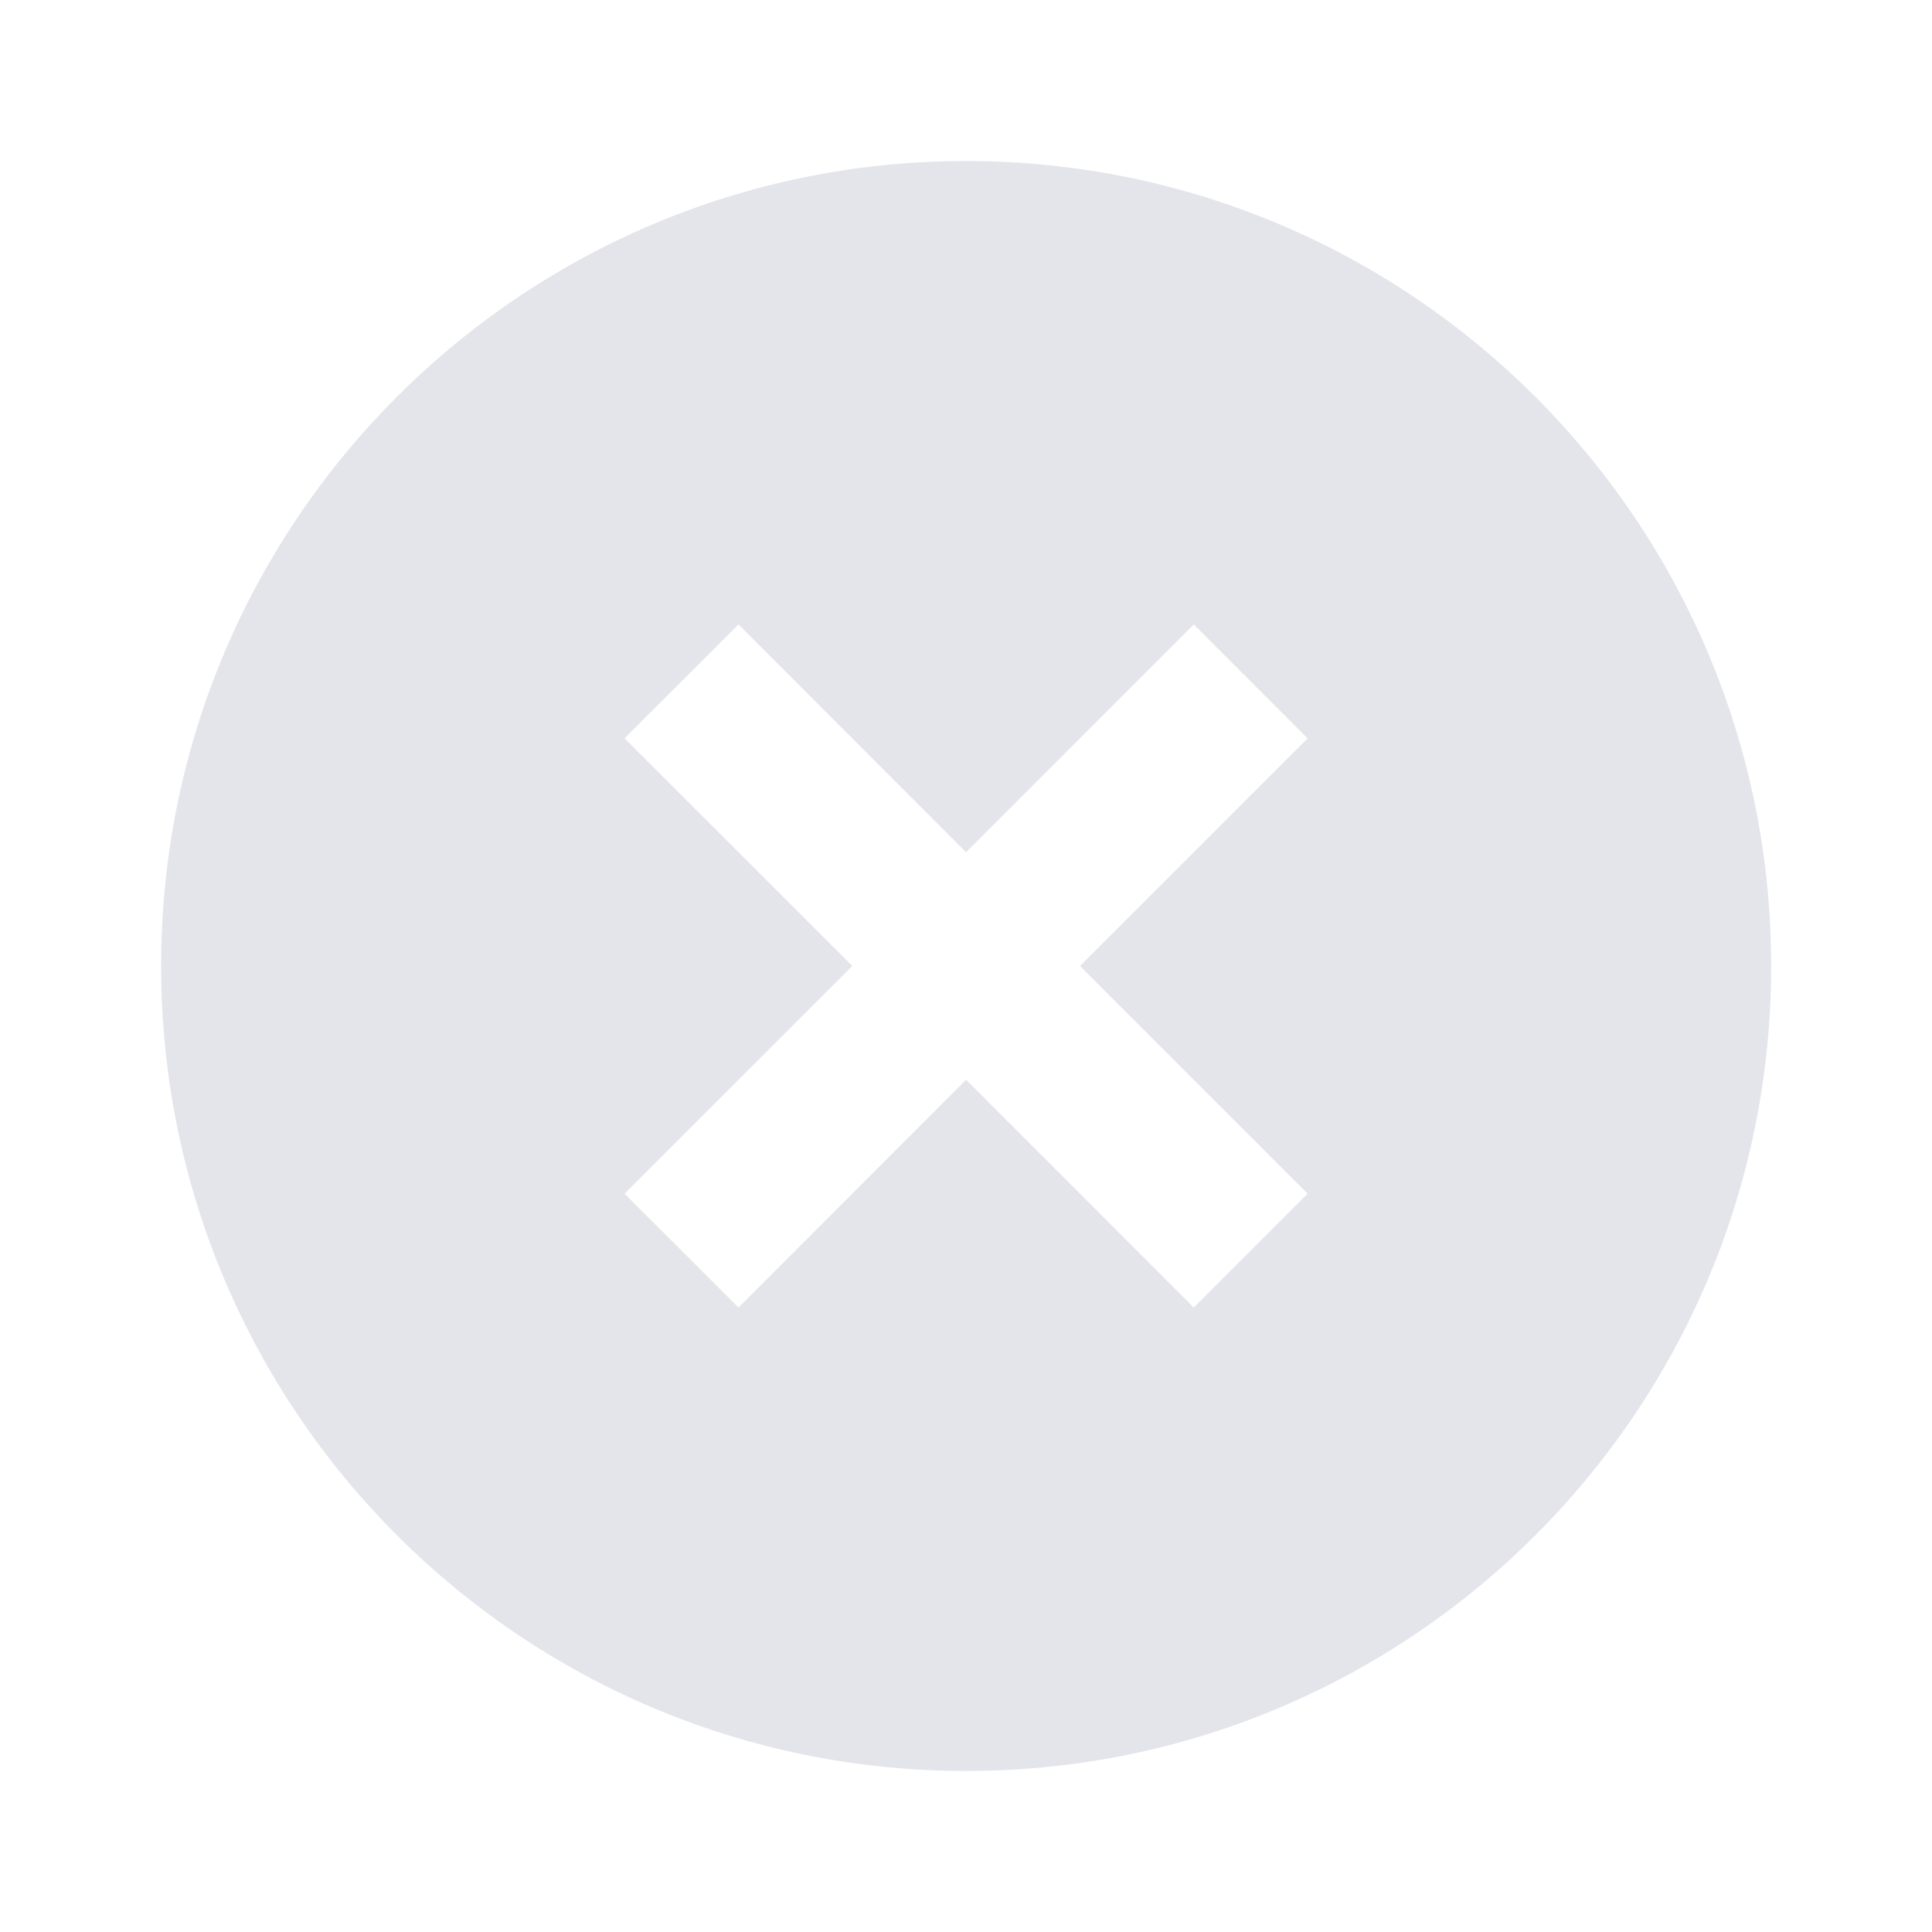<svg width="20" height="20" viewBox="0 0 20 20" fill="none" xmlns="http://www.w3.org/2000/svg">
<path d="M10.001 18.333C5.399 18.333 1.668 14.603 1.668 10C1.668 5.398 5.399 1.667 10.001 1.667C14.604 1.667 18.335 5.398 18.335 10C18.335 14.603 14.604 18.333 10.001 18.333ZM10.001 8.822L7.645 6.464L6.465 7.643L8.823 10L6.465 12.357L7.645 13.536L10.001 11.178L12.358 13.536L13.537 12.357L11.18 10L13.537 7.643L12.358 6.464L10.001 8.822Z" fill="#E4E4EB"/>
</svg>
